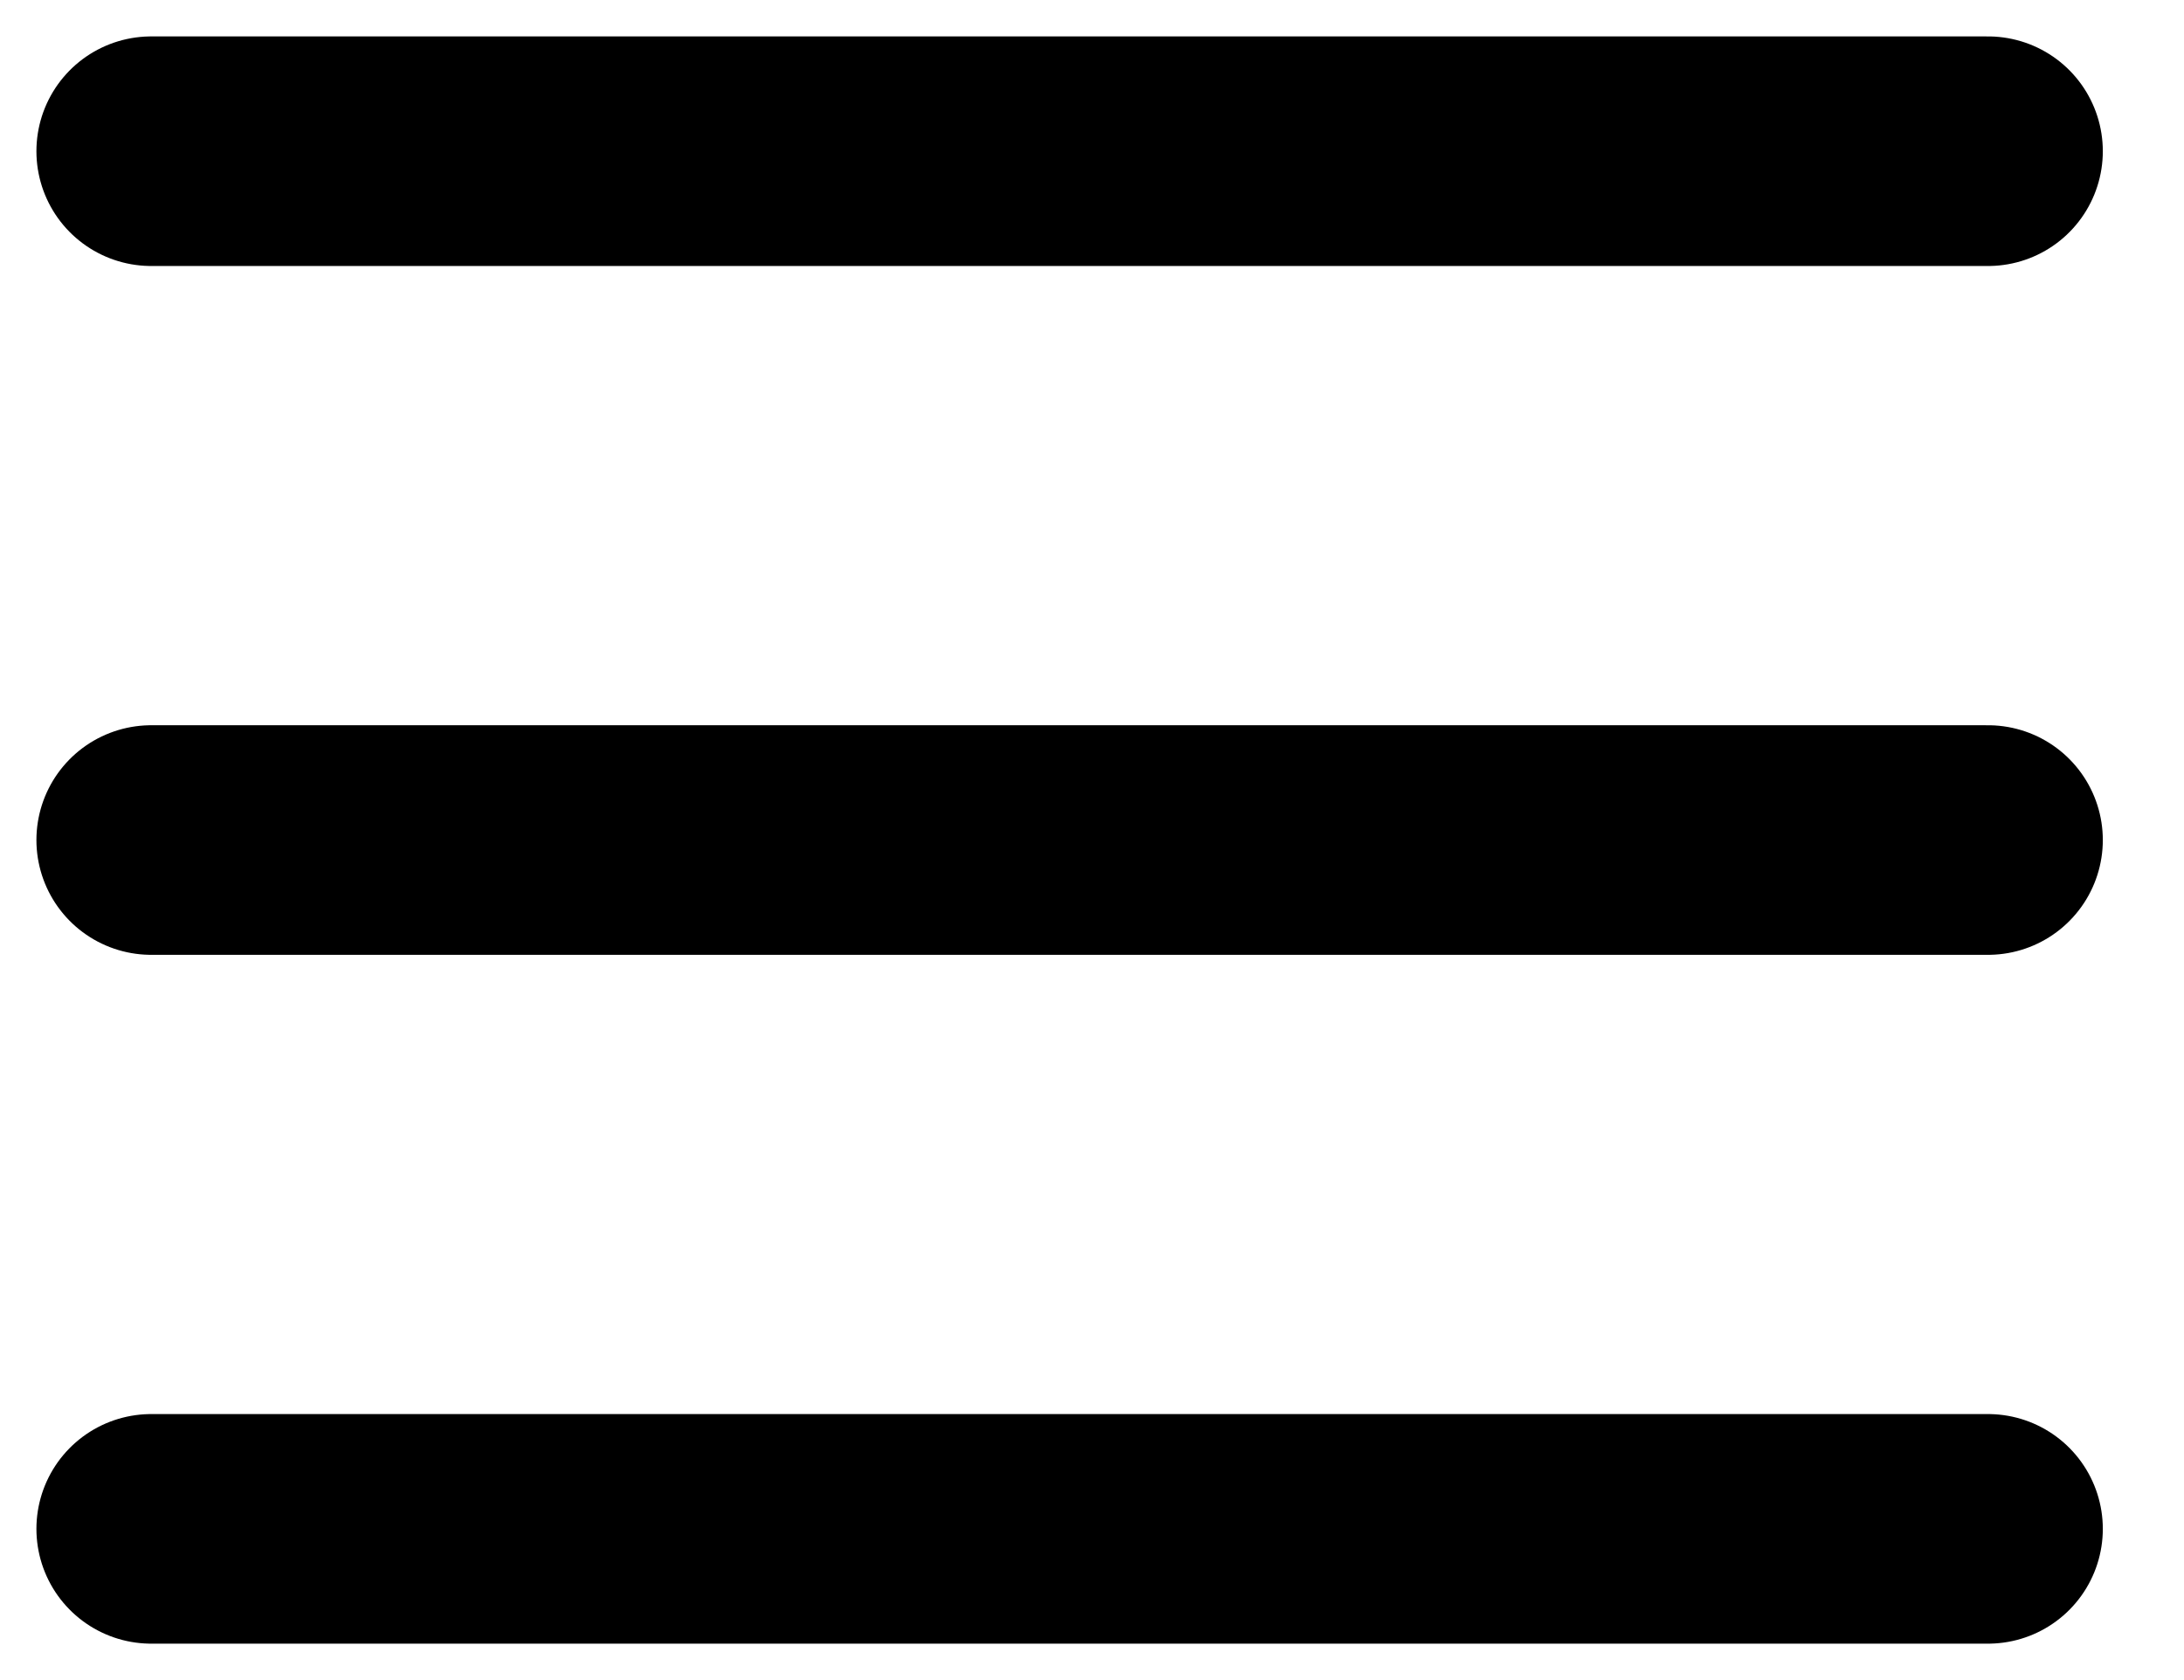 <svg width="26" height="20" viewBox="0 0 26 20" fill="none" xmlns="http://www.w3.org/2000/svg">
<path d="M1.8 1.8H23.667M1.8 10H23.667M1.8 18.2H23.667" stroke="black" stroke-width="2.733" stroke-linecap="round" stroke-linejoin="round"/>
</svg>
